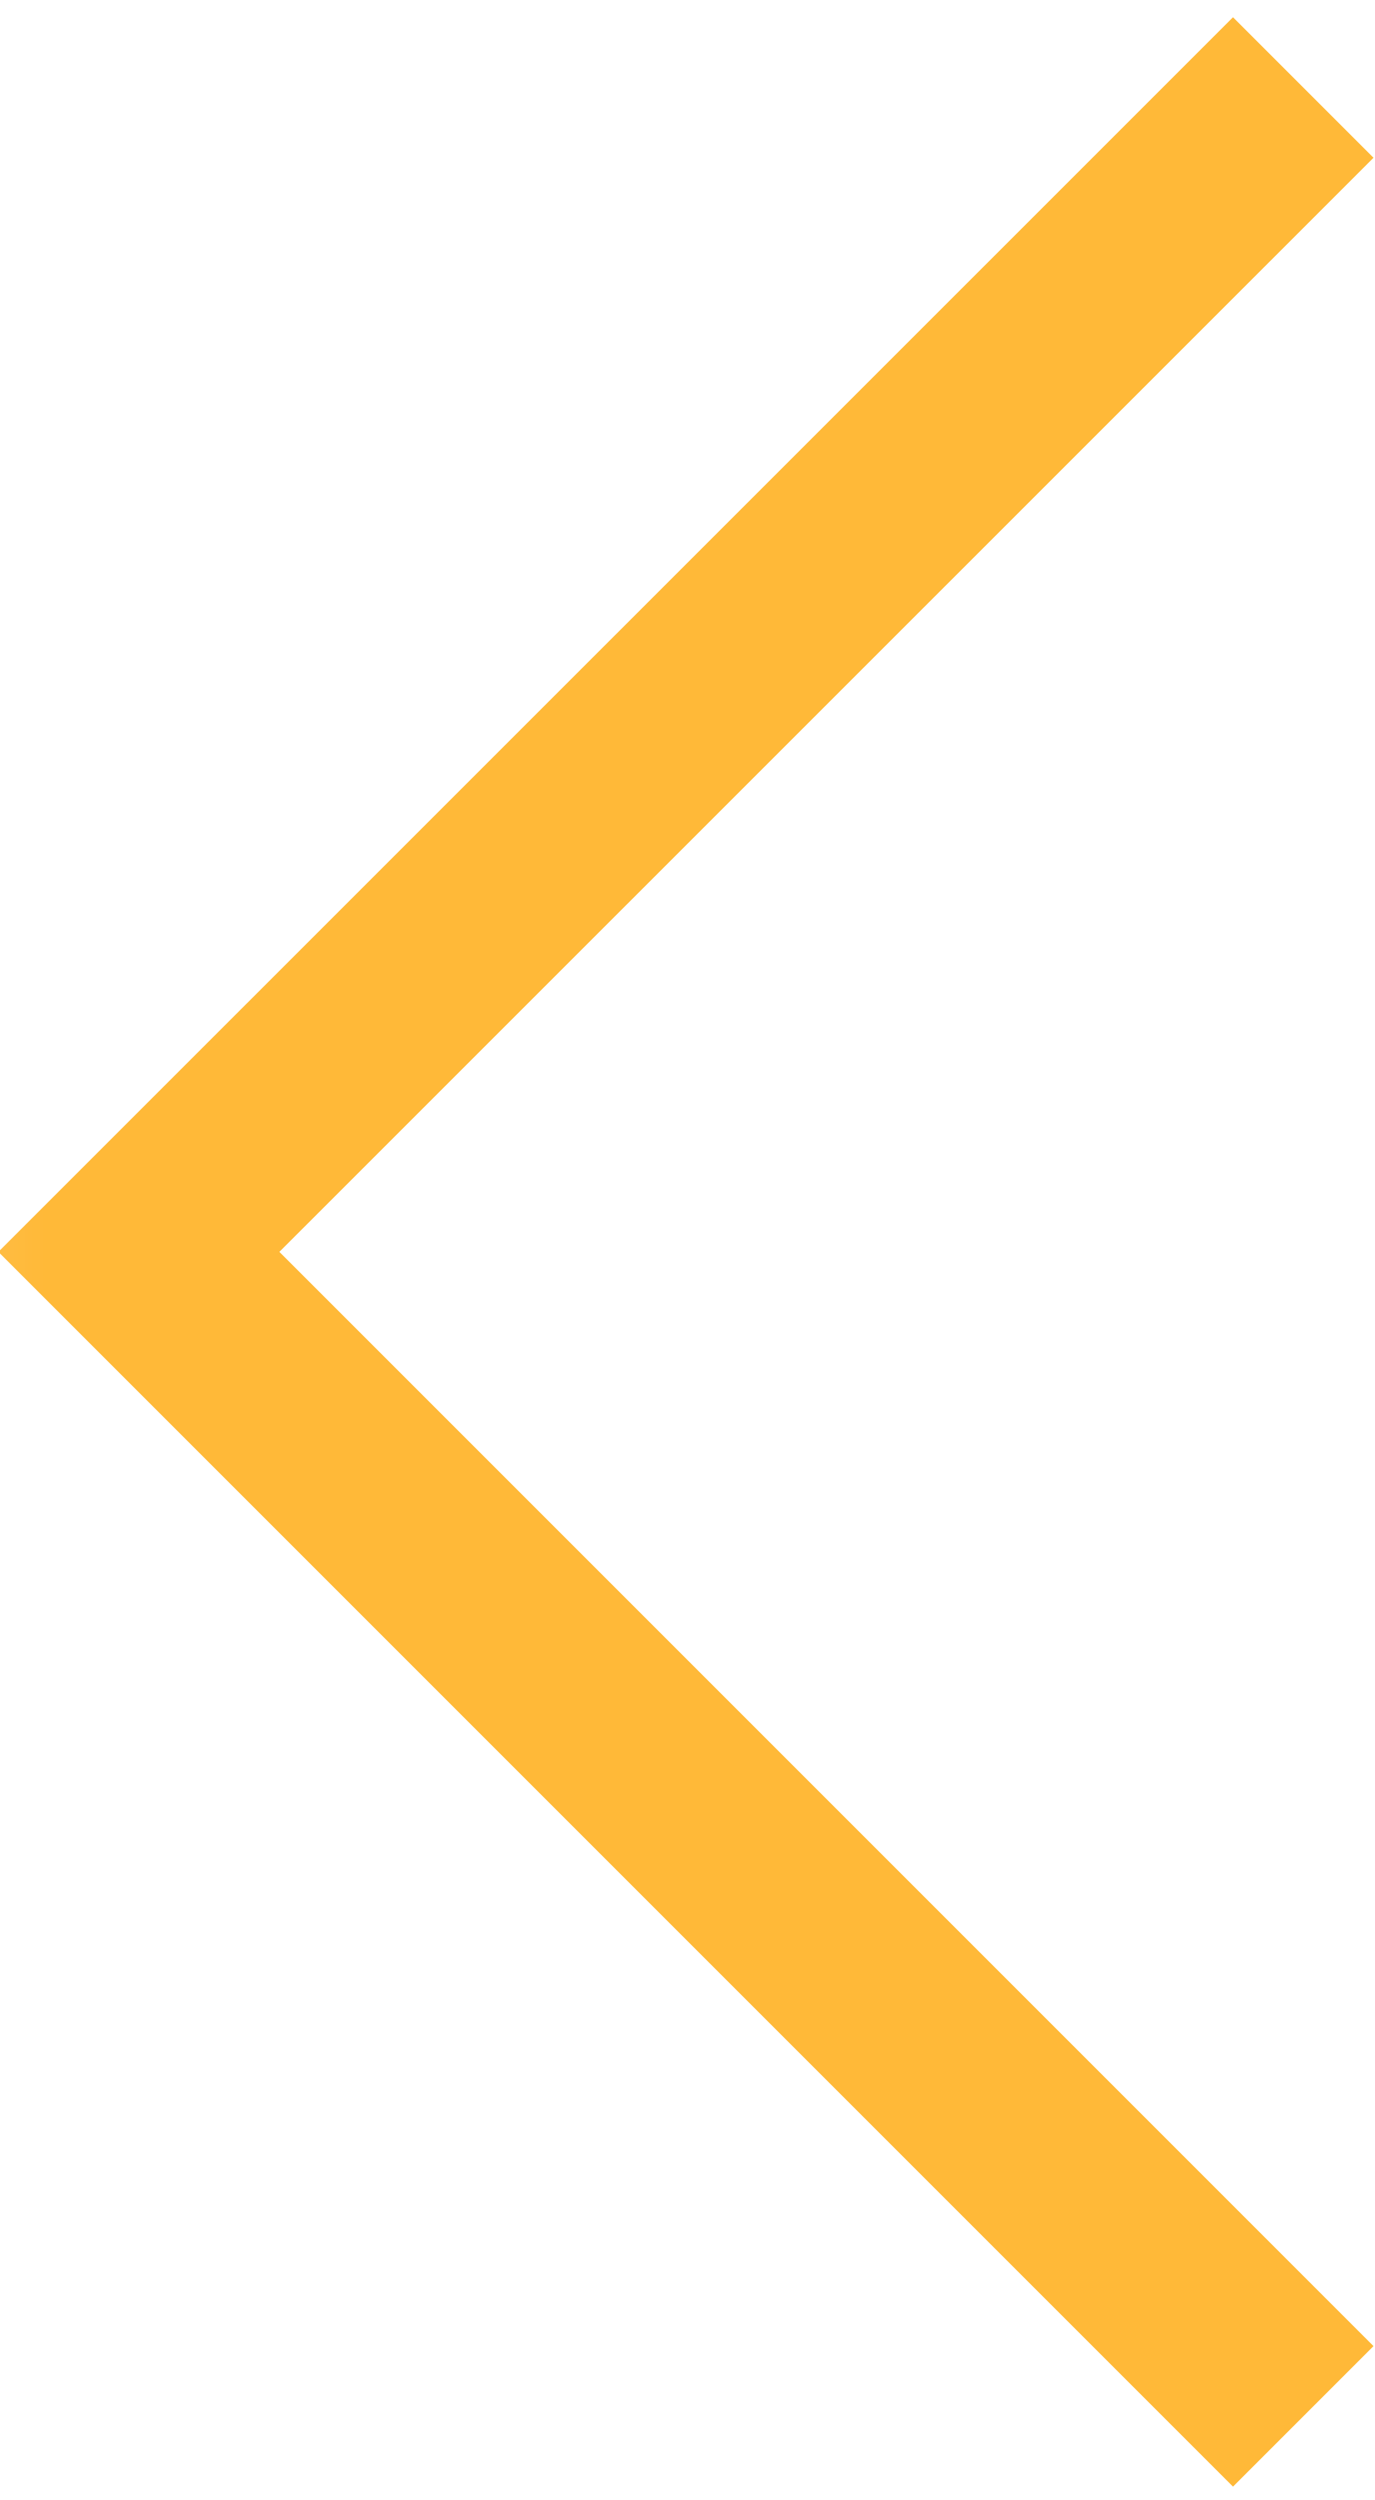 <svg width="11px" height="20px" viewBox="0 0 11 20" version="1.1" xmlns="http://www.w3.org/2000/svg" xmlns:xlink="http://www.w3.org/1999/xlink" xmlns:sketch="http://www.bohemiancoding.com/sketch/ns">
	<defs>
		<path id="path-1" d="M0.06,0.04 L21.864,0.04 L21.864,39.754 L0.06,39.754"></path>
	</defs>
	<g id="Page-1" stroke="none" stroke-width="1" fill="none" fill-rule="evenodd" sketch:type="MSPage">
		<g id="IntroScreen" sketch:type="MSArtboardGroup" transform="translate(-102, -421)">
			<g id="Content" sketch:type="MSLayerGroup" transform="translate(0, 84)">
				<g id="Imported-Layers-Copy" transform="translate(111.858, 347.355) rotate(-180) translate(-111.858, -347.355) translate(100.858, 327.355)">
					<mask id="mask-2" sketch:name="Clip 2" fill="white">
						<use xlink:href="#path-1"></use>
					</mask>
					<g id="Clip-2"></g>
					<path d="M18.623,20.341 L9.87,29.093 L10.994,30.217 L20.871,20.341 L10.994,10.464 L9.87,11.588 L18.623,20.341 Z" id="Fill-1" fill="#FFB938" sketch:type="MSShapeGroup" mask="url(#mask-2)"></path>
				</g>
			</g>
		</g>
	</g>
</svg>